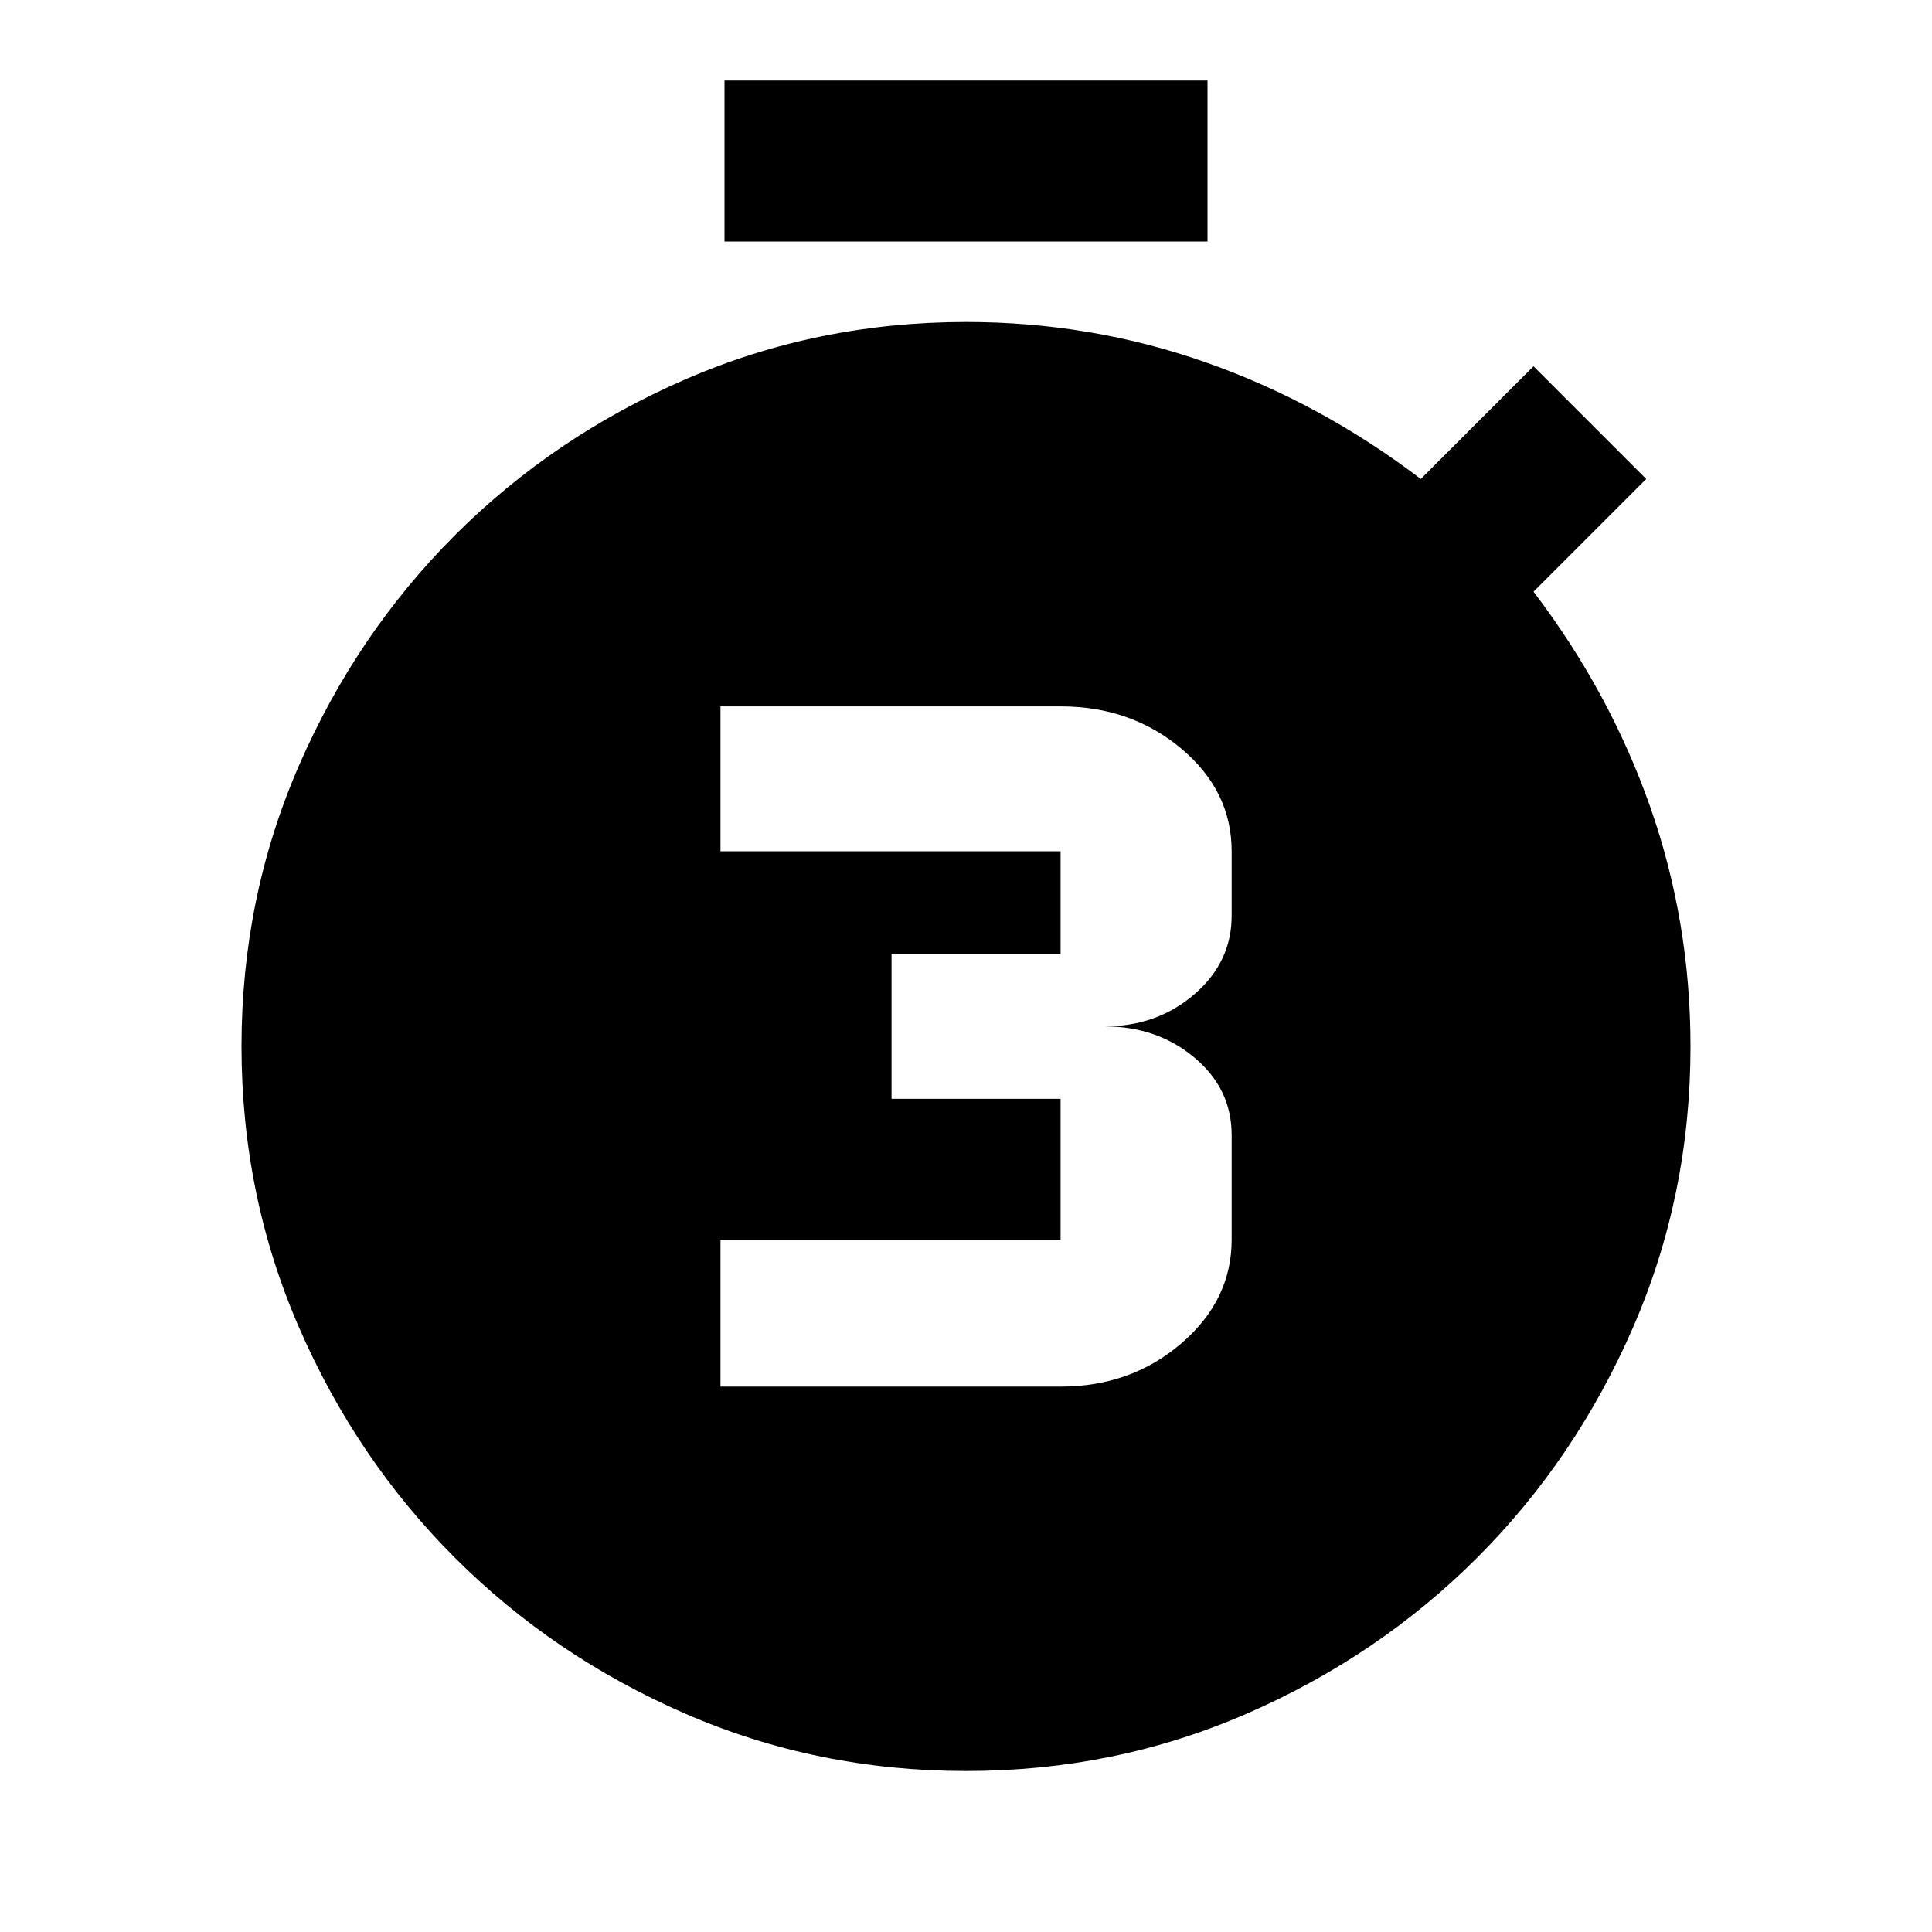 <svg xmlns="http://www.w3.org/2000/svg" width="1em" height="1em" viewBox="0 0 24 24"><path fill="currentColor" d="M8.95 17.225h4.225q.875 0 1.5-.537T15.3 15.4v-1.3q0-.575-.462-.962t-1.113-.388q.65 0 1.113-.4t.462-.975v-.8q0-.75-.625-1.275t-1.5-.525H8.95v1.8h4.225v1.275h-2.1v1.8h2.1v1.75H8.95zM9 3V1h6v2zm3 19q-1.85 0-3.487-.712T5.65 19.35q-1.225-1.225-1.937-2.863T3 13q0-1.85.713-3.488T5.65 6.65q1.225-1.225 2.863-1.937T12 4q1.55 0 2.975.5t2.675 1.45l1.4-1.4l1.4 1.4l-1.4 1.4Q20 8.6 20.5 10.025T21 13q0 1.85-.713 3.488T18.35 19.35q-1.225 1.225-2.863 1.938T12 22"/></svg>